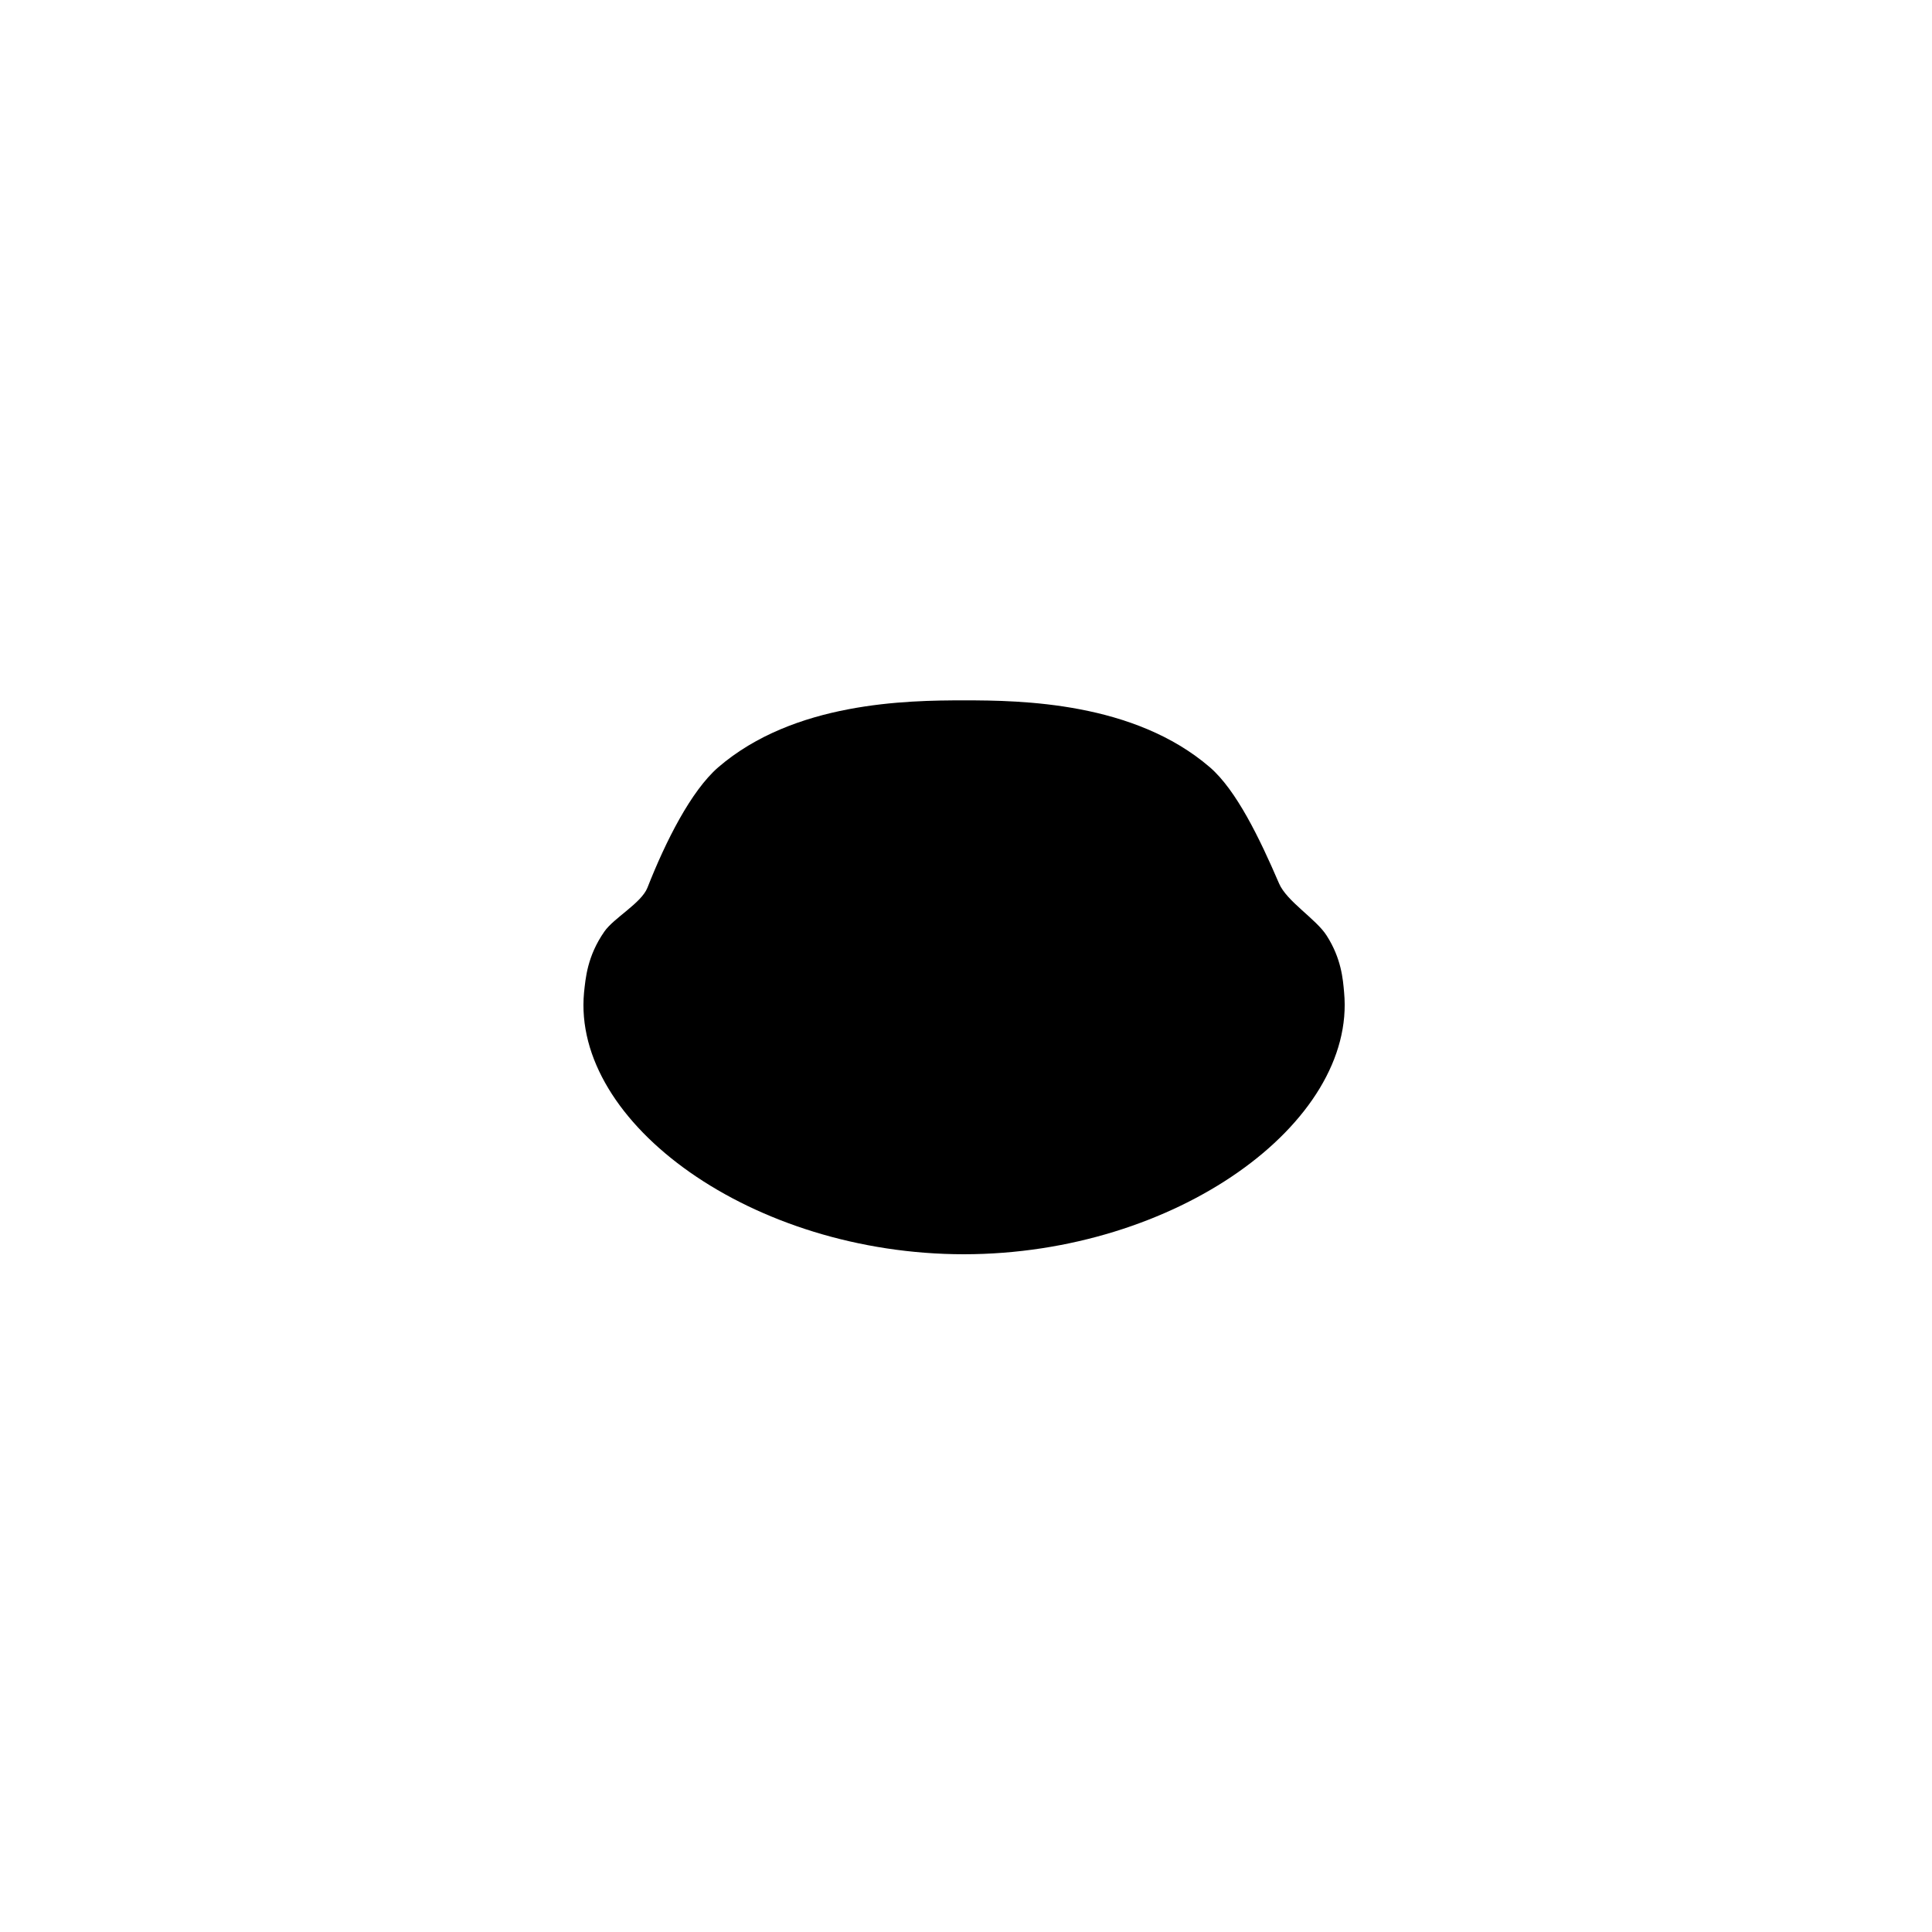 <?xml version="1.0" encoding="utf-8"?>
<!-- Generator: Adobe Illustrator 24.0.1, SVG Export Plug-In . SVG Version: 6.00 Build 0)  -->
<svg version="1.1" id="head" xmlns="http://www.w3.org/2000/svg" xmlns:xlink="http://www.w3.org/1999/xlink" x="0px" y="0px"
	 viewBox="0 0 1000 1000" style="enable-background:new 0 0 1000 1000;" xml:space="preserve">
<path id="skin-D" d="M695.7,513.6c-0.6-6.8-1.4-17.4-9-29.3c-5.5-8.7-20.7-17.7-24.7-27.1c-10.1-23.5-22.1-48.2-35.7-60
	c-39.3-33.9-97.7-34.7-127.3-34.7s-88,0.8-127.3,34.7c-14,12.2-27.1,38.1-36.6,62.3c-3.2,8-17.4,15.6-22.3,22.7
	c-8.9,12.8-9.7,24.2-10.5,31.5c-6.4,67.7,87.2,135.5,196.7,135.5C608.5,649.1,702.1,581.3,695.7,513.6z"/>
<path id="skin" d="M685.3,533.2c0.9-3.5,1.2-7.1,0.9-11c-0.5-6.2-0.3-15-6.4-24.6c-1.7-2.7-5.7-6.3-9.5-9.7
	c-6.3-5.7-12.9-19.6-16-26.9c-8.1-18.9-20.3-39.3-33-50.4c-37.4-32.3-65.1-42.2-120.8-42.2s-83.4,9.9-120.8,42.2
	c-10.6,9.2-22.6,23.9-33.9,52.4c-2.8,7-9.2,20.3-15.4,25.3c-3.1,2.6-6.7,5.5-8,7.3c-7,10-8,19.6-8.7,26.2c-0.3,3.4-0.1,6.6,0.7,9.7
	c6,43.4,44.7,69.9,83.8,85.7c2.5,1.2,5,2.3,7.8,3.4c29.3,11.9,62,25.2,94.5,25.2s65.2-13.3,94.5-25.2c4.4-1.8,8.5-3.7,12.3-5.7
	C644,599.3,678.9,573.7,685.3,533.2z"/>
<g id="skin-L">
	<path d="M500,449.7c7.5,0,72.8-12.2,72.8-45.2c0-8.8-24.6-24.7-72.8-24.7c-48.1,0-72.8,16-72.8,24.7
		C427.2,437.8,492.6,449.7,500,449.7z"/>
	<path d="M500,579.8c-81.3,0-147.3-39.7-147.3-22.3s66,84.9,147.3,84.9s147.3-67.5,147.3-84.9S581.3,579.8,500,579.8z"/>
</g>
</svg>
